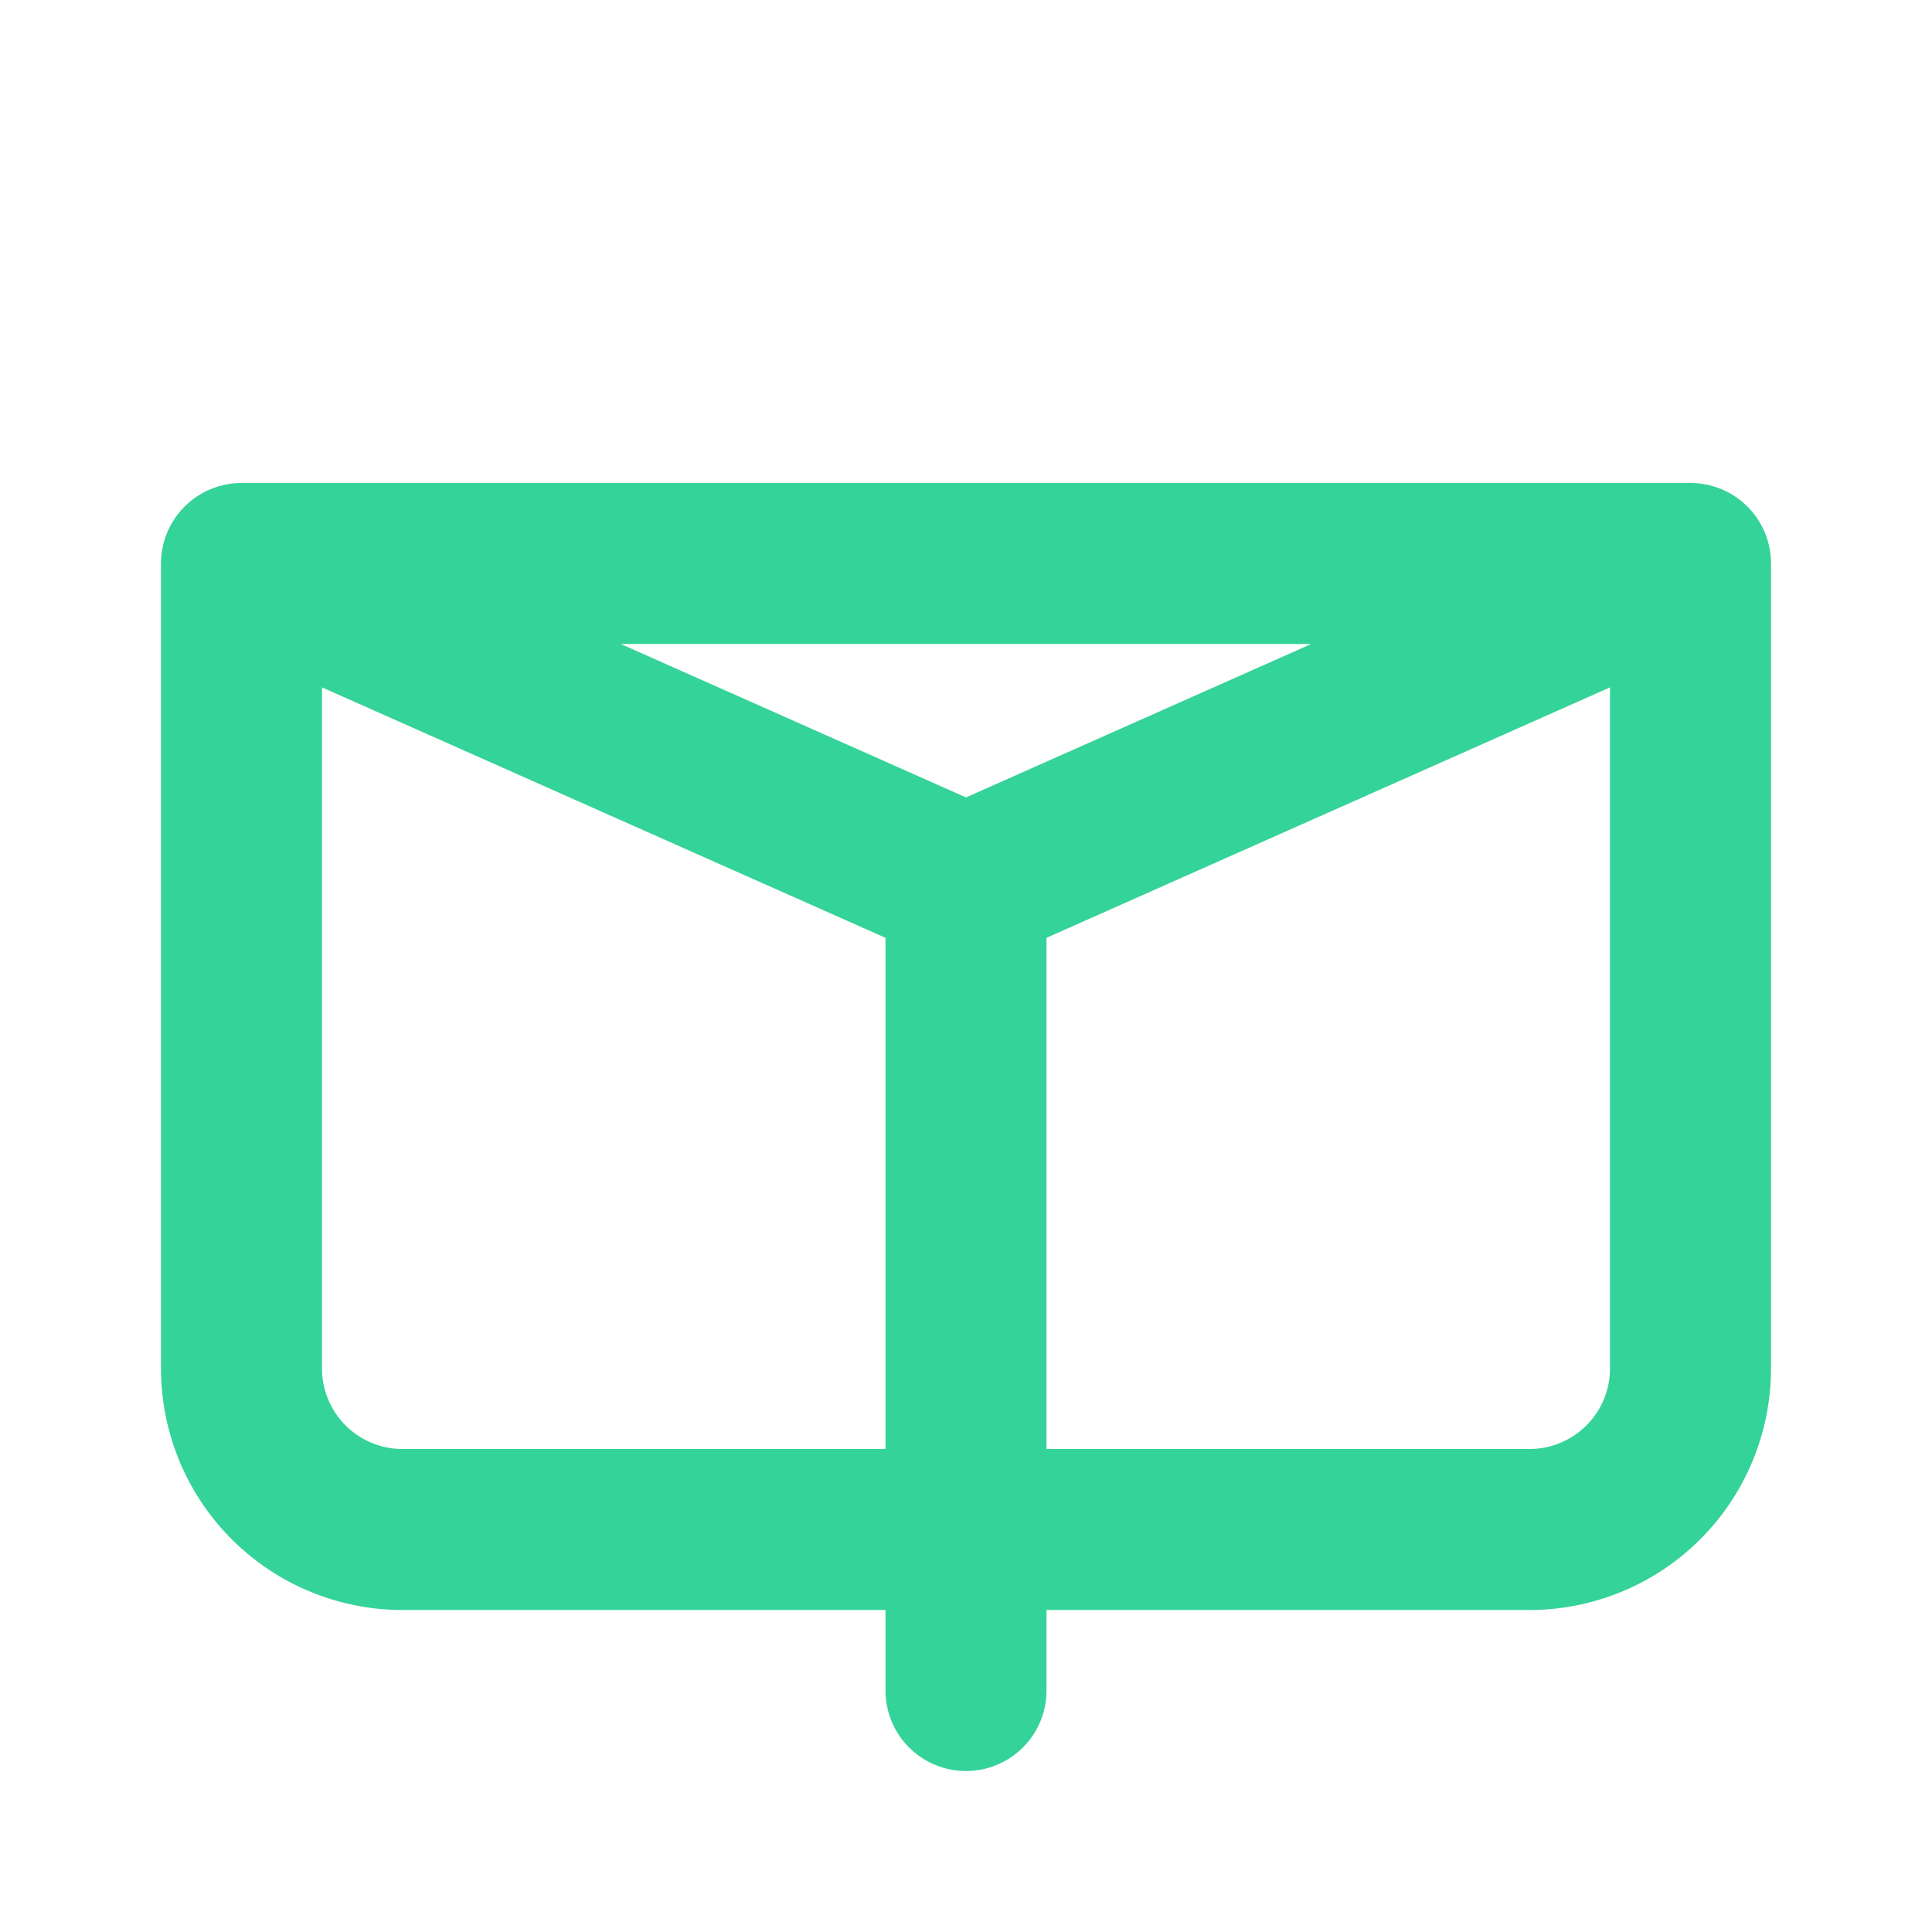 <svg xmlns="http://www.w3.org/2000/svg" width="48" height="48" fill="none" viewBox="0 0 24 24" stroke="#34d399">
    <path stroke-linecap="round" stroke-linejoin="round" stroke-width="2" d="M3 7l9 4 9-4m-9 4v10m9-14H3v10a2 2 0 002 2h14a2 2 0 002-2V7z" />
</svg>
